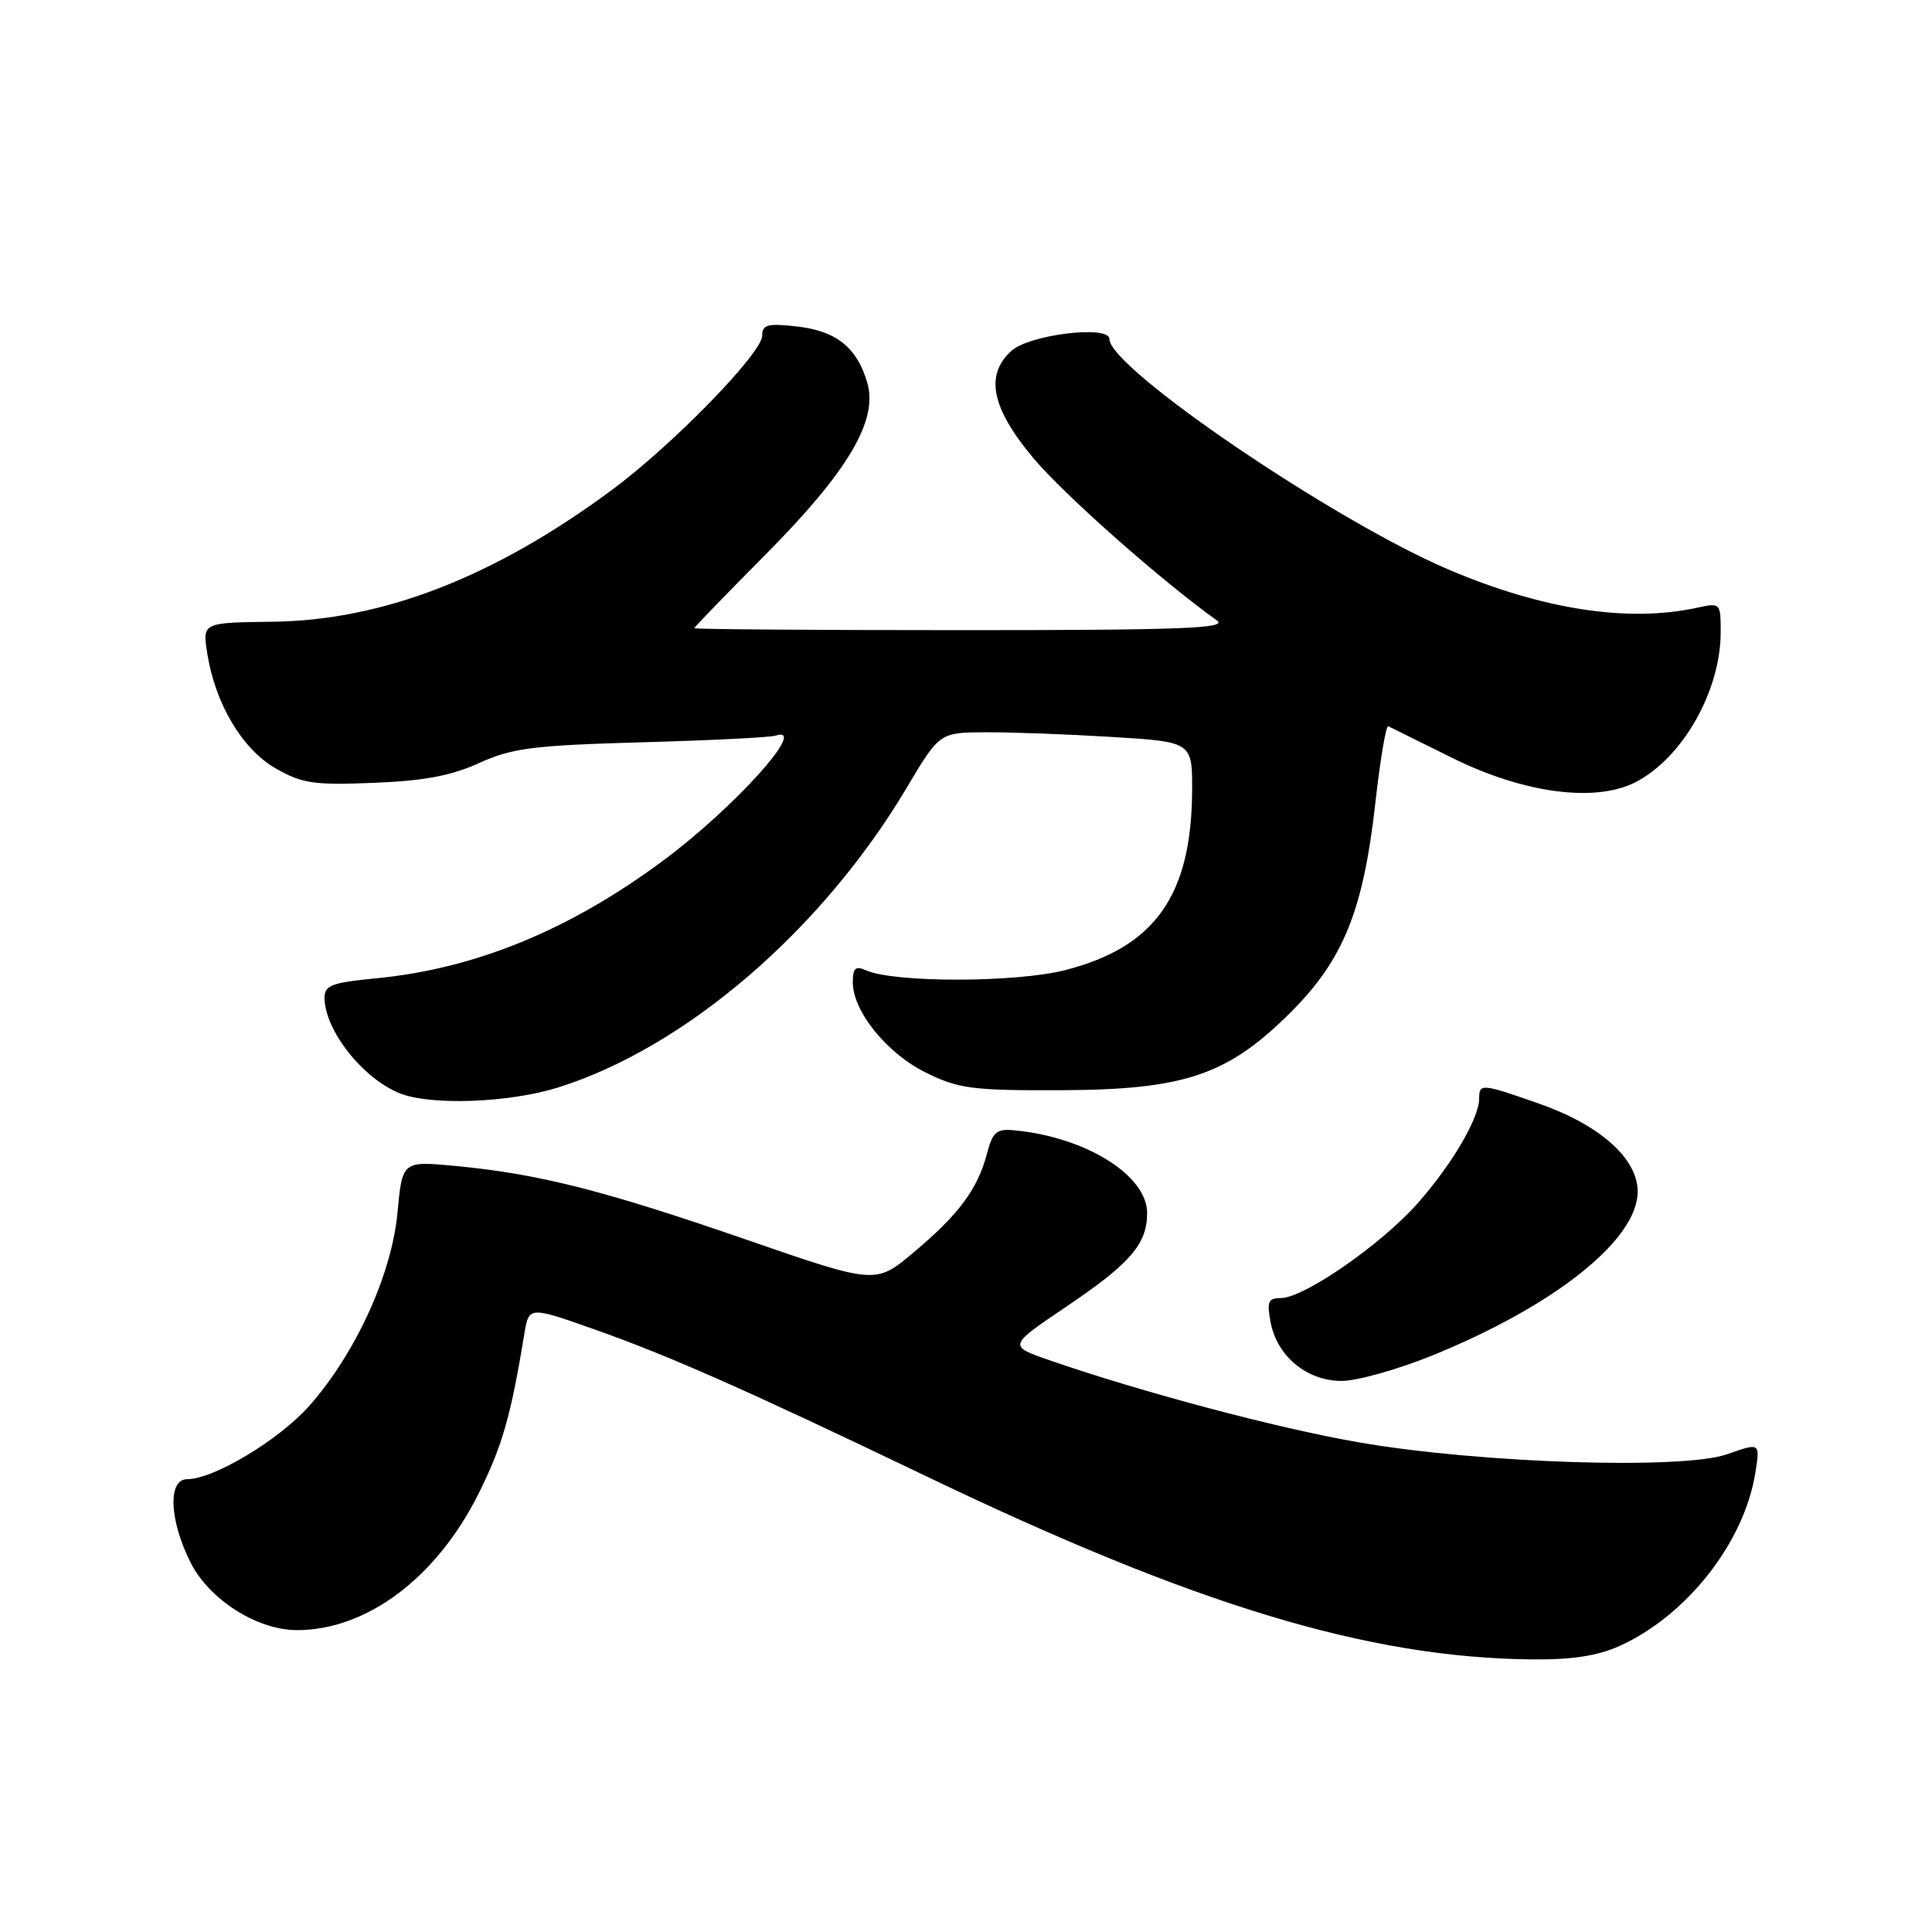 <?xml version="1.0" encoding="UTF-8" standalone="no"?>
<!DOCTYPE svg PUBLIC "-//W3C//DTD SVG 1.1//EN" "http://www.w3.org/Graphics/SVG/1.1/DTD/svg11.dtd" >
<svg xmlns="http://www.w3.org/2000/svg" xmlns:xlink="http://www.w3.org/1999/xlink" version="1.1" viewBox="0 0 256 256">
 <g >
 <path fill="currentColor"
d=" M 214.64 218.08 C 223.55 214.03 231.12 204.37 232.59 195.16 C 233.23 191.15 233.23 191.15 228.87 192.69 C 222.98 194.77 195.98 193.89 180.00 191.11 C 169.18 189.23 151.31 184.48 139.04 180.23 C 133.59 178.34 133.59 178.34 141.23 173.18 C 149.79 167.41 152.00 164.85 152.00 160.73 C 152.00 155.77 143.98 150.73 134.58 149.79 C 132.01 149.53 131.56 149.91 130.75 152.96 C 129.52 157.60 126.99 160.99 121.00 166.00 C 116.01 170.18 116.01 170.18 98.75 164.21 C 80.00 157.73 71.35 155.54 60.40 154.50 C 53.31 153.83 53.31 153.83 52.67 160.66 C 51.92 168.82 47.16 179.26 41.02 186.24 C 37.04 190.76 28.34 196.00 24.80 196.00 C 22.21 196.00 22.43 201.45 25.25 207.04 C 27.73 211.97 34.08 216.00 39.35 216.00 C 48.60 216.00 57.82 209.08 63.39 197.96 C 66.54 191.65 67.69 187.66 69.47 176.79 C 70.08 173.08 70.08 173.08 78.79 176.16 C 88.56 179.60 99.06 184.25 122.50 195.50 C 158.40 212.74 181.28 219.66 203.00 219.88 C 208.33 219.93 211.70 219.41 214.64 218.08 Z  M 189.68 179.65 C 206.01 173.03 217.00 164.27 217.00 157.89 C 217.00 153.52 212.02 149.07 203.94 146.24 C 196.33 143.57 196.00 143.54 196.00 145.54 C 196.00 148.15 192.42 154.26 187.86 159.43 C 183.05 164.88 172.78 172.00 169.72 172.00 C 168.04 172.00 167.84 172.47 168.37 175.25 C 169.24 179.75 173.21 183.00 177.81 182.98 C 179.84 182.97 185.18 181.47 189.68 179.65 Z  M 73.84 144.13 C 90.74 138.87 108.88 123.31 120.12 104.42 C 124.50 97.06 124.50 97.06 130.59 97.03 C 133.95 97.01 141.48 97.29 147.34 97.65 C 158.00 98.30 158.00 98.30 157.96 104.90 C 157.86 118.69 153.00 125.52 141.12 128.55 C 134.58 130.22 118.44 130.23 114.75 128.57 C 113.35 127.95 113.00 128.27 113.00 130.16 C 113.00 134.01 117.52 139.59 122.71 142.14 C 127.02 144.26 128.81 144.50 140.50 144.46 C 157.00 144.40 162.69 142.47 171.08 134.08 C 178.02 127.14 180.66 120.59 182.25 106.32 C 182.89 100.63 183.65 96.09 183.95 96.23 C 184.25 96.38 188.10 98.28 192.50 100.46 C 201.93 105.13 211.44 106.38 216.74 103.63 C 222.96 100.42 228.00 91.53 228.00 83.77 C 228.00 79.90 227.96 79.85 224.91 80.52 C 215.77 82.53 204.37 80.77 191.90 75.45 C 176.67 68.95 147.00 48.78 147.00 44.92 C 147.00 43.04 136.41 44.32 134.02 46.49 C 130.48 49.68 131.37 54.07 136.89 60.66 C 140.92 65.49 153.86 76.94 161.27 82.23 C 162.71 83.26 156.43 83.50 127.52 83.50 C 107.99 83.50 92.00 83.38 92.00 83.24 C 92.00 83.10 96.23 78.73 101.39 73.53 C 112.33 62.52 116.36 55.74 114.93 50.75 C 113.58 46.06 110.83 43.85 105.61 43.26 C 101.71 42.82 101.00 43.01 101.00 44.47 C 101.00 46.78 89.08 59.02 81.00 64.98 C 65.44 76.48 50.71 82.20 36.16 82.38 C 26.83 82.50 26.83 82.50 27.45 86.50 C 28.49 93.20 32.07 99.25 36.50 101.80 C 40.03 103.82 41.56 104.05 49.50 103.73 C 56.16 103.47 59.80 102.79 63.50 101.10 C 67.87 99.12 70.58 98.77 85.00 98.36 C 94.08 98.11 102.06 97.71 102.75 97.48 C 107.26 95.98 97.31 107.04 87.81 114.08 C 75.40 123.28 62.90 128.39 49.75 129.64 C 44.00 130.19 43.00 130.57 43.00 132.19 C 43.00 136.49 48.06 142.91 53.00 144.88 C 57.08 146.50 67.39 146.13 73.84 144.13 Z "/>
</g>
</svg>